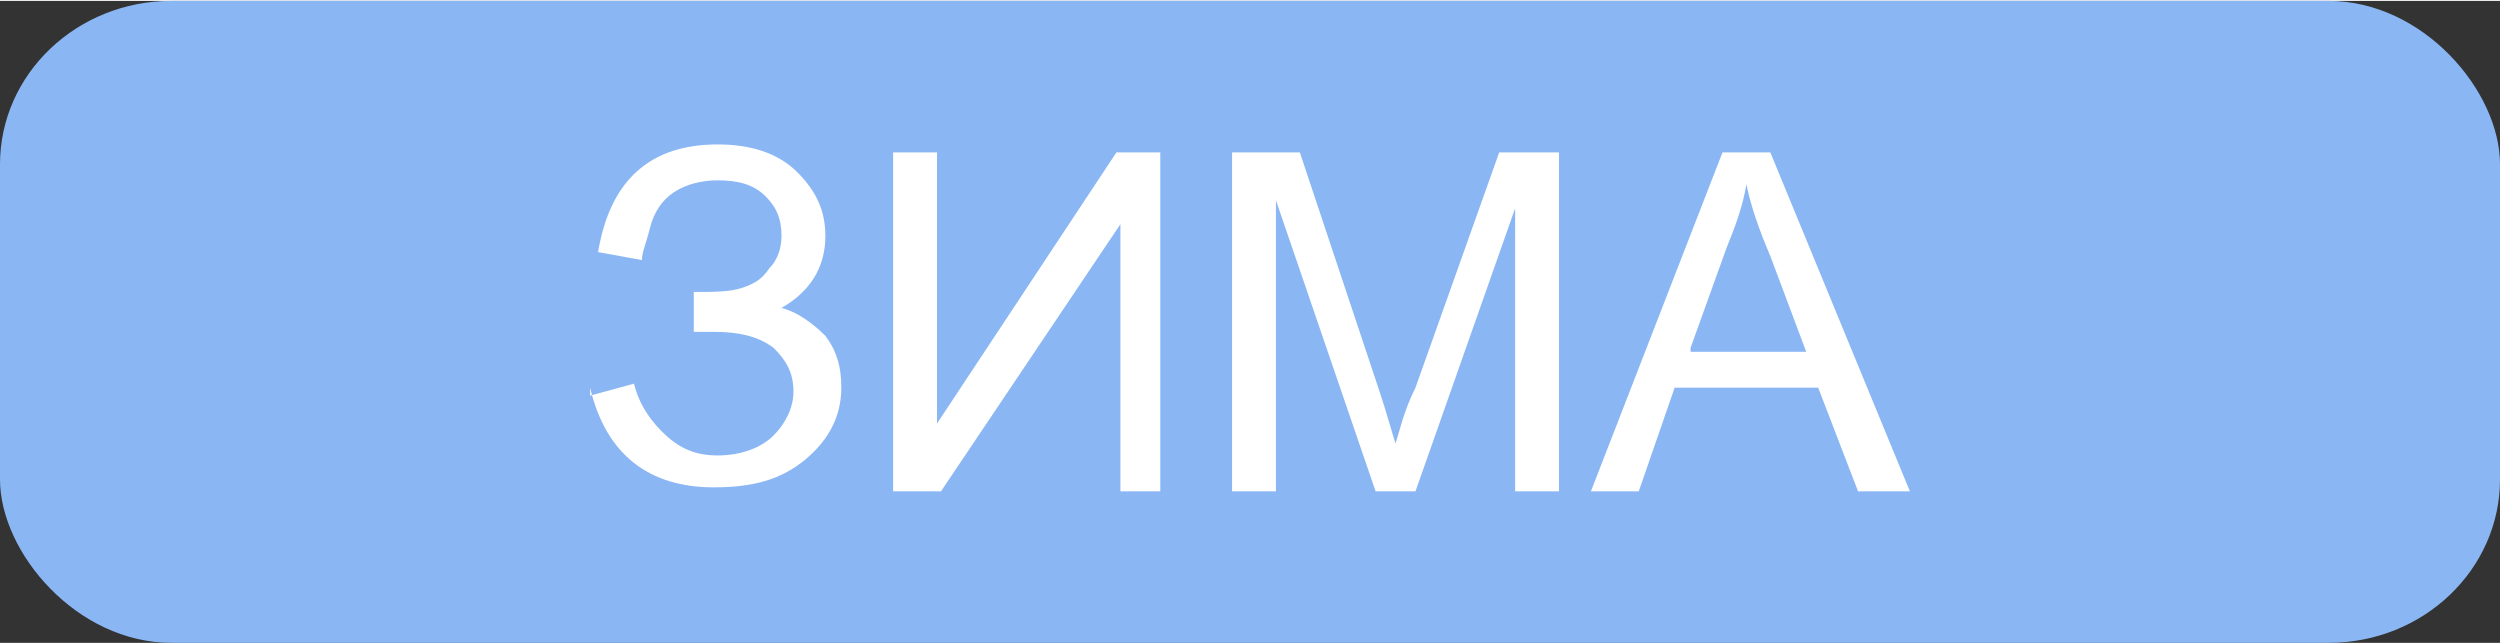 <?xml version="1.0" encoding="UTF-8"?>
<!DOCTYPE svg PUBLIC "-//W3C//DTD SVG 1.1//EN" "http://www.w3.org/Graphics/SVG/1.1/DTD/svg11.dtd">
<!-- Creator: CorelDRAW 2019 (64-Bit) -->
<svg xmlns="http://www.w3.org/2000/svg" xml:space="preserve" width="1.301cm" height="0.335cm" version="1.1" style="shape-rendering:geometricPrecision; text-rendering:geometricPrecision; image-rendering:optimizeQuality; fill-rule:evenodd; clip-rule:evenodd"
viewBox="0 0 0.627 0.161"
 xmlns:xlink="http://www.w3.org/1999/xlink"
 xmlns:xodm="http://www.corel.com/coreldraw/odm/2003">
 <rect x="0" y="0" width="0.627" height="0.161" fill="#333333" stroke="none"/>
 <defs>
  <style type="text/css">
   <![CDATA[
    .fil0 {fill:#8AB7F4}
    .fil1 {fill:white;fill-rule:nonzero}
   ]]>
  </style>
 </defs>
 <g id="Слой_x0020_1">
  <g id="_1783786829728">
   <rect class="fil0" width="0.627" height="0.161" rx="0.043" ry="0.041"/>
   <path class="fil1" d="M0.148 0.099l0.011 -0.003c0.001,0.004 0.003,0.008 0.007,0.012 0.004,0.004 0.008,0.006 0.014,0.006 0.006,0 0.011,-0.002 0.014,-0.005 0.003,-0.003 0.005,-0.007 0.005,-0.011 0,-0.005 -0.002,-0.008 -0.005,-0.011 -0.004,-0.003 -0.009,-0.004 -0.015,-0.004l-0.005 0 0 -0.01c0.005,0 0.009,-0 0.012,-0.001 0.003,-0.001 0.005,-0.002 0.007,-0.005 0.002,-0.002 0.003,-0.005 0.003,-0.008 0,-0.004 -0.001,-0.007 -0.004,-0.01 -0.003,-0.003 -0.007,-0.004 -0.012,-0.004 -0.004,0 -0.008,0.001 -0.011,0.003 -0.003,0.002 -0.005,0.005 -0.006,0.009 -0.001,0.004 -0.002,0.006 -0.002,0.008l-0.011 -0.002c0.003,-0.018 0.013,-0.027 0.03,-0.027 0.008,0 0.015,0.002 0.02,0.007 0.005,0.005 0.007,0.01 0.007,0.016 0,0.008 -0.004,0.014 -0.011,0.018 0.004,0.001 0.008,0.004 0.011,0.007 0.003,0.004 0.004,0.008 0.004,0.013 0,0.007 -0.003,0.013 -0.009,0.018 -0.006,0.005 -0.013,0.007 -0.023,0.007 -0.016,0 -0.027,-0.008 -0.031,-0.025z"/>
   <polygon id="1" class="fil1" points="0.224,0.038 0.235,0.038 0.235,0.106 0.28,0.038 0.291,0.038 0.291,0.123 0.281,0.123 0.281,0.056 0.236,0.123 0.224,0.123 "/>
   <path id="2" class="fil1" d="M0.309 0.123l0 -0.085 0.017 0 0.02 0.06c0.002,0.006 0.003,0.01 0.004,0.013 0.001,-0.003 0.002,-0.008 0.005,-0.014l0.021 -0.059 0.015 0 0 0.085 -0.011 0 0 -0.071 -0.025 0.071 -0.01 0 -0.025 -0.073 0 0.073 -0.011 0z"/>
   <path id="3" class="fil1" d="M0.399 0.123l0.033 -0.085 0.012 0 0.035 0.085 -0.013 0 -0.01 -0.026 -0.036 0 -0.009 0.026 -0.012 0zm0.025 -0.035l0.029 0 -0.009 -0.024c-0.003,-0.007 -0.005,-0.013 -0.006,-0.018 -0.001,0.006 -0.003,0.011 -0.005,0.016l-0.009 0.025z"/>
  </g>
 </g>
</svg>
